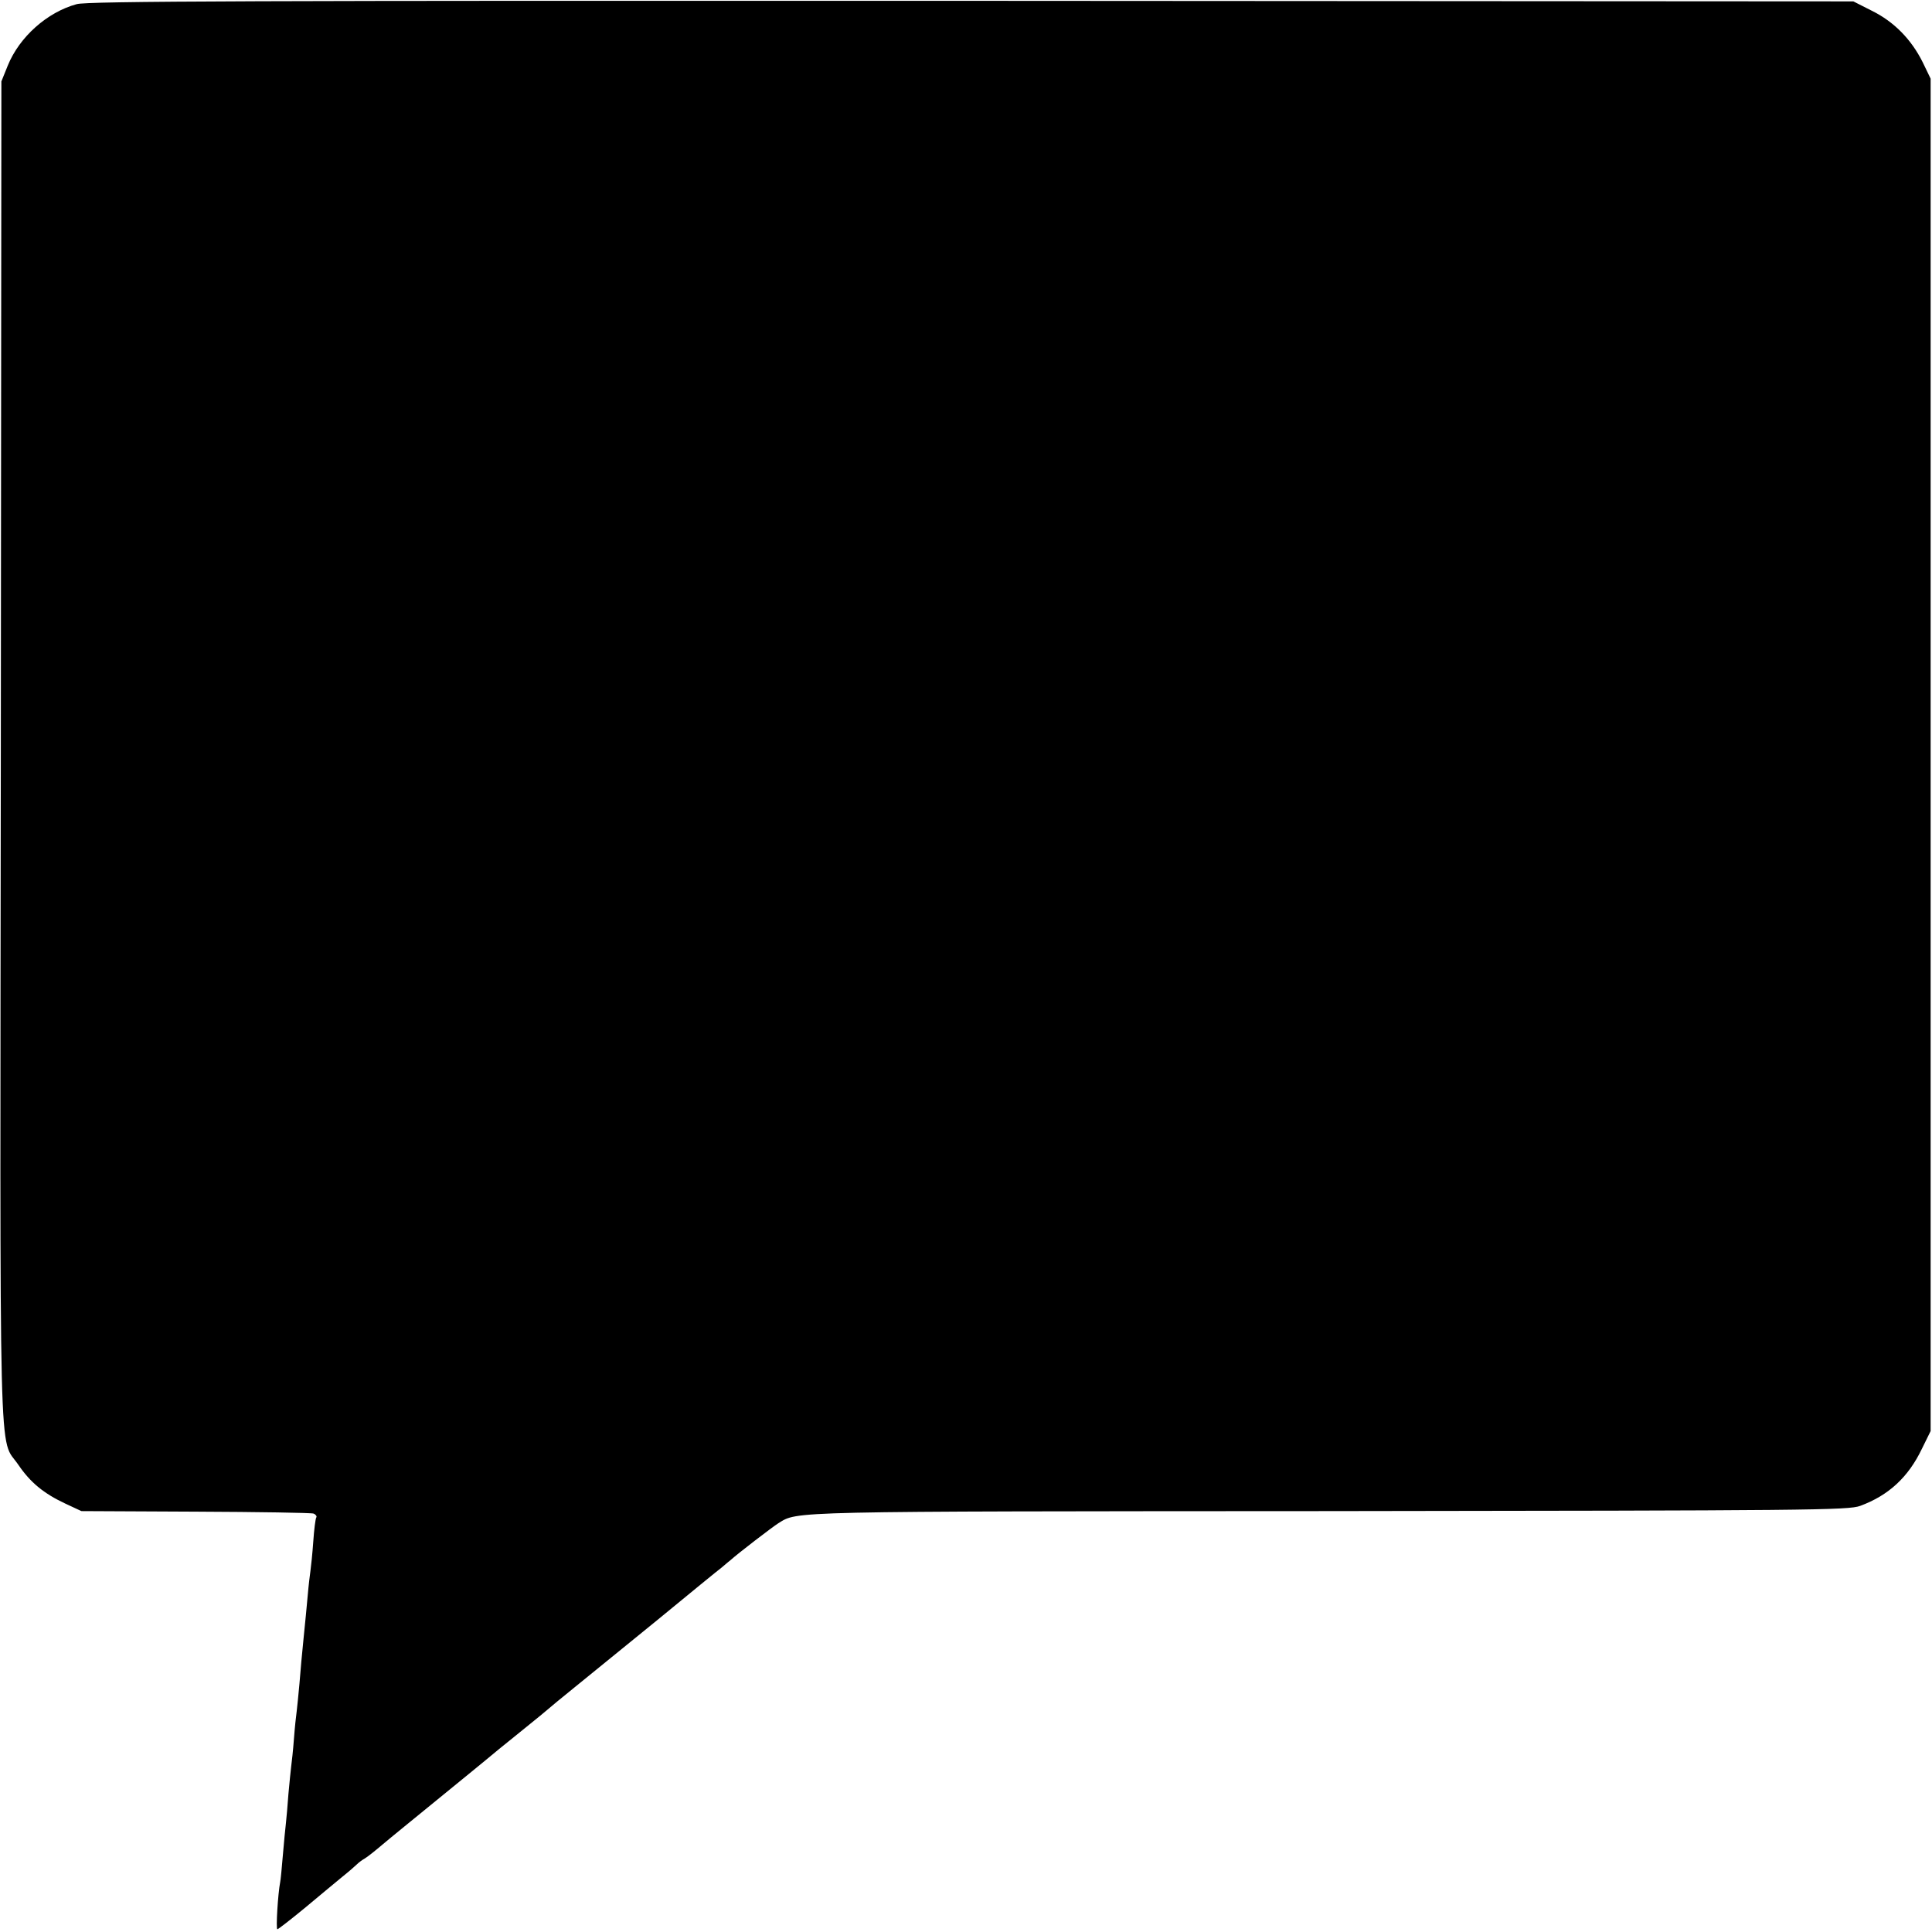 <?xml version="1.0" standalone="no"?>
<!DOCTYPE svg PUBLIC "-//W3C//DTD SVG 20010904//EN"
 "http://www.w3.org/TR/2001/REC-SVG-20010904/DTD/svg10.dtd">
<svg version="1.0" xmlns="http://www.w3.org/2000/svg"
 width="700pt" height="700pt" viewBox="0 0 700 700"
 preserveAspectRatio="xMidYMid meet">
<g transform="translate(0,700) scale(0.1,-0.1)"
fill="#000000" stroke="none">
<path d="M278 6985 c-107 -29 -208 -119 -250 -223 l-23 -57 -2 -2426 c-3
-2695 -9 -2479 64 -2587 43 -63 91 -103 170 -140 l58 -27 413 -2 c227 -1 420
-4 428 -7 8 -3 13 -10 10 -14 -3 -4 -8 -44 -11 -88 -3 -43 -8 -90 -10 -104 -2
-14 -7 -54 -10 -90 -3 -36 -10 -105 -15 -155 -5 -49 -12 -124 -15 -165 -4 -41
-8 -86 -10 -100 -2 -14 -7 -59 -10 -100 -3 -41 -8 -86 -10 -100 -2 -14 -6 -59
-10 -100 -3 -41 -7 -88 -9 -105 -2 -16 -7 -68 -11 -115 -4 -47 -8 -92 -10
-100 -8 -41 -16 -170 -10 -170 3 0 47 34 98 76 50 42 112 93 136 113 25 20 49
41 55 47 6 6 18 15 27 20 9 5 38 28 65 51 27 23 117 96 199 163 83 67 161 132
175 143 14 12 70 58 125 102 55 44 102 83 105 86 3 3 43 36 90 74 47 38 182
148 300 244 118 97 223 183 234 191 10 8 23 20 30 25 31 28 154 122 176 136
72 44 13 43 1995 44 1737 2 1883 3 1925 19 103 38 174 104 223 206 l32 65 0
2450 0 2450 -29 60 c-41 82 -103 146 -184 186 l-67 34 -3195 2 c-2598 1 -3204
-1 -3242 -12z"/>
</g>
</svg>
